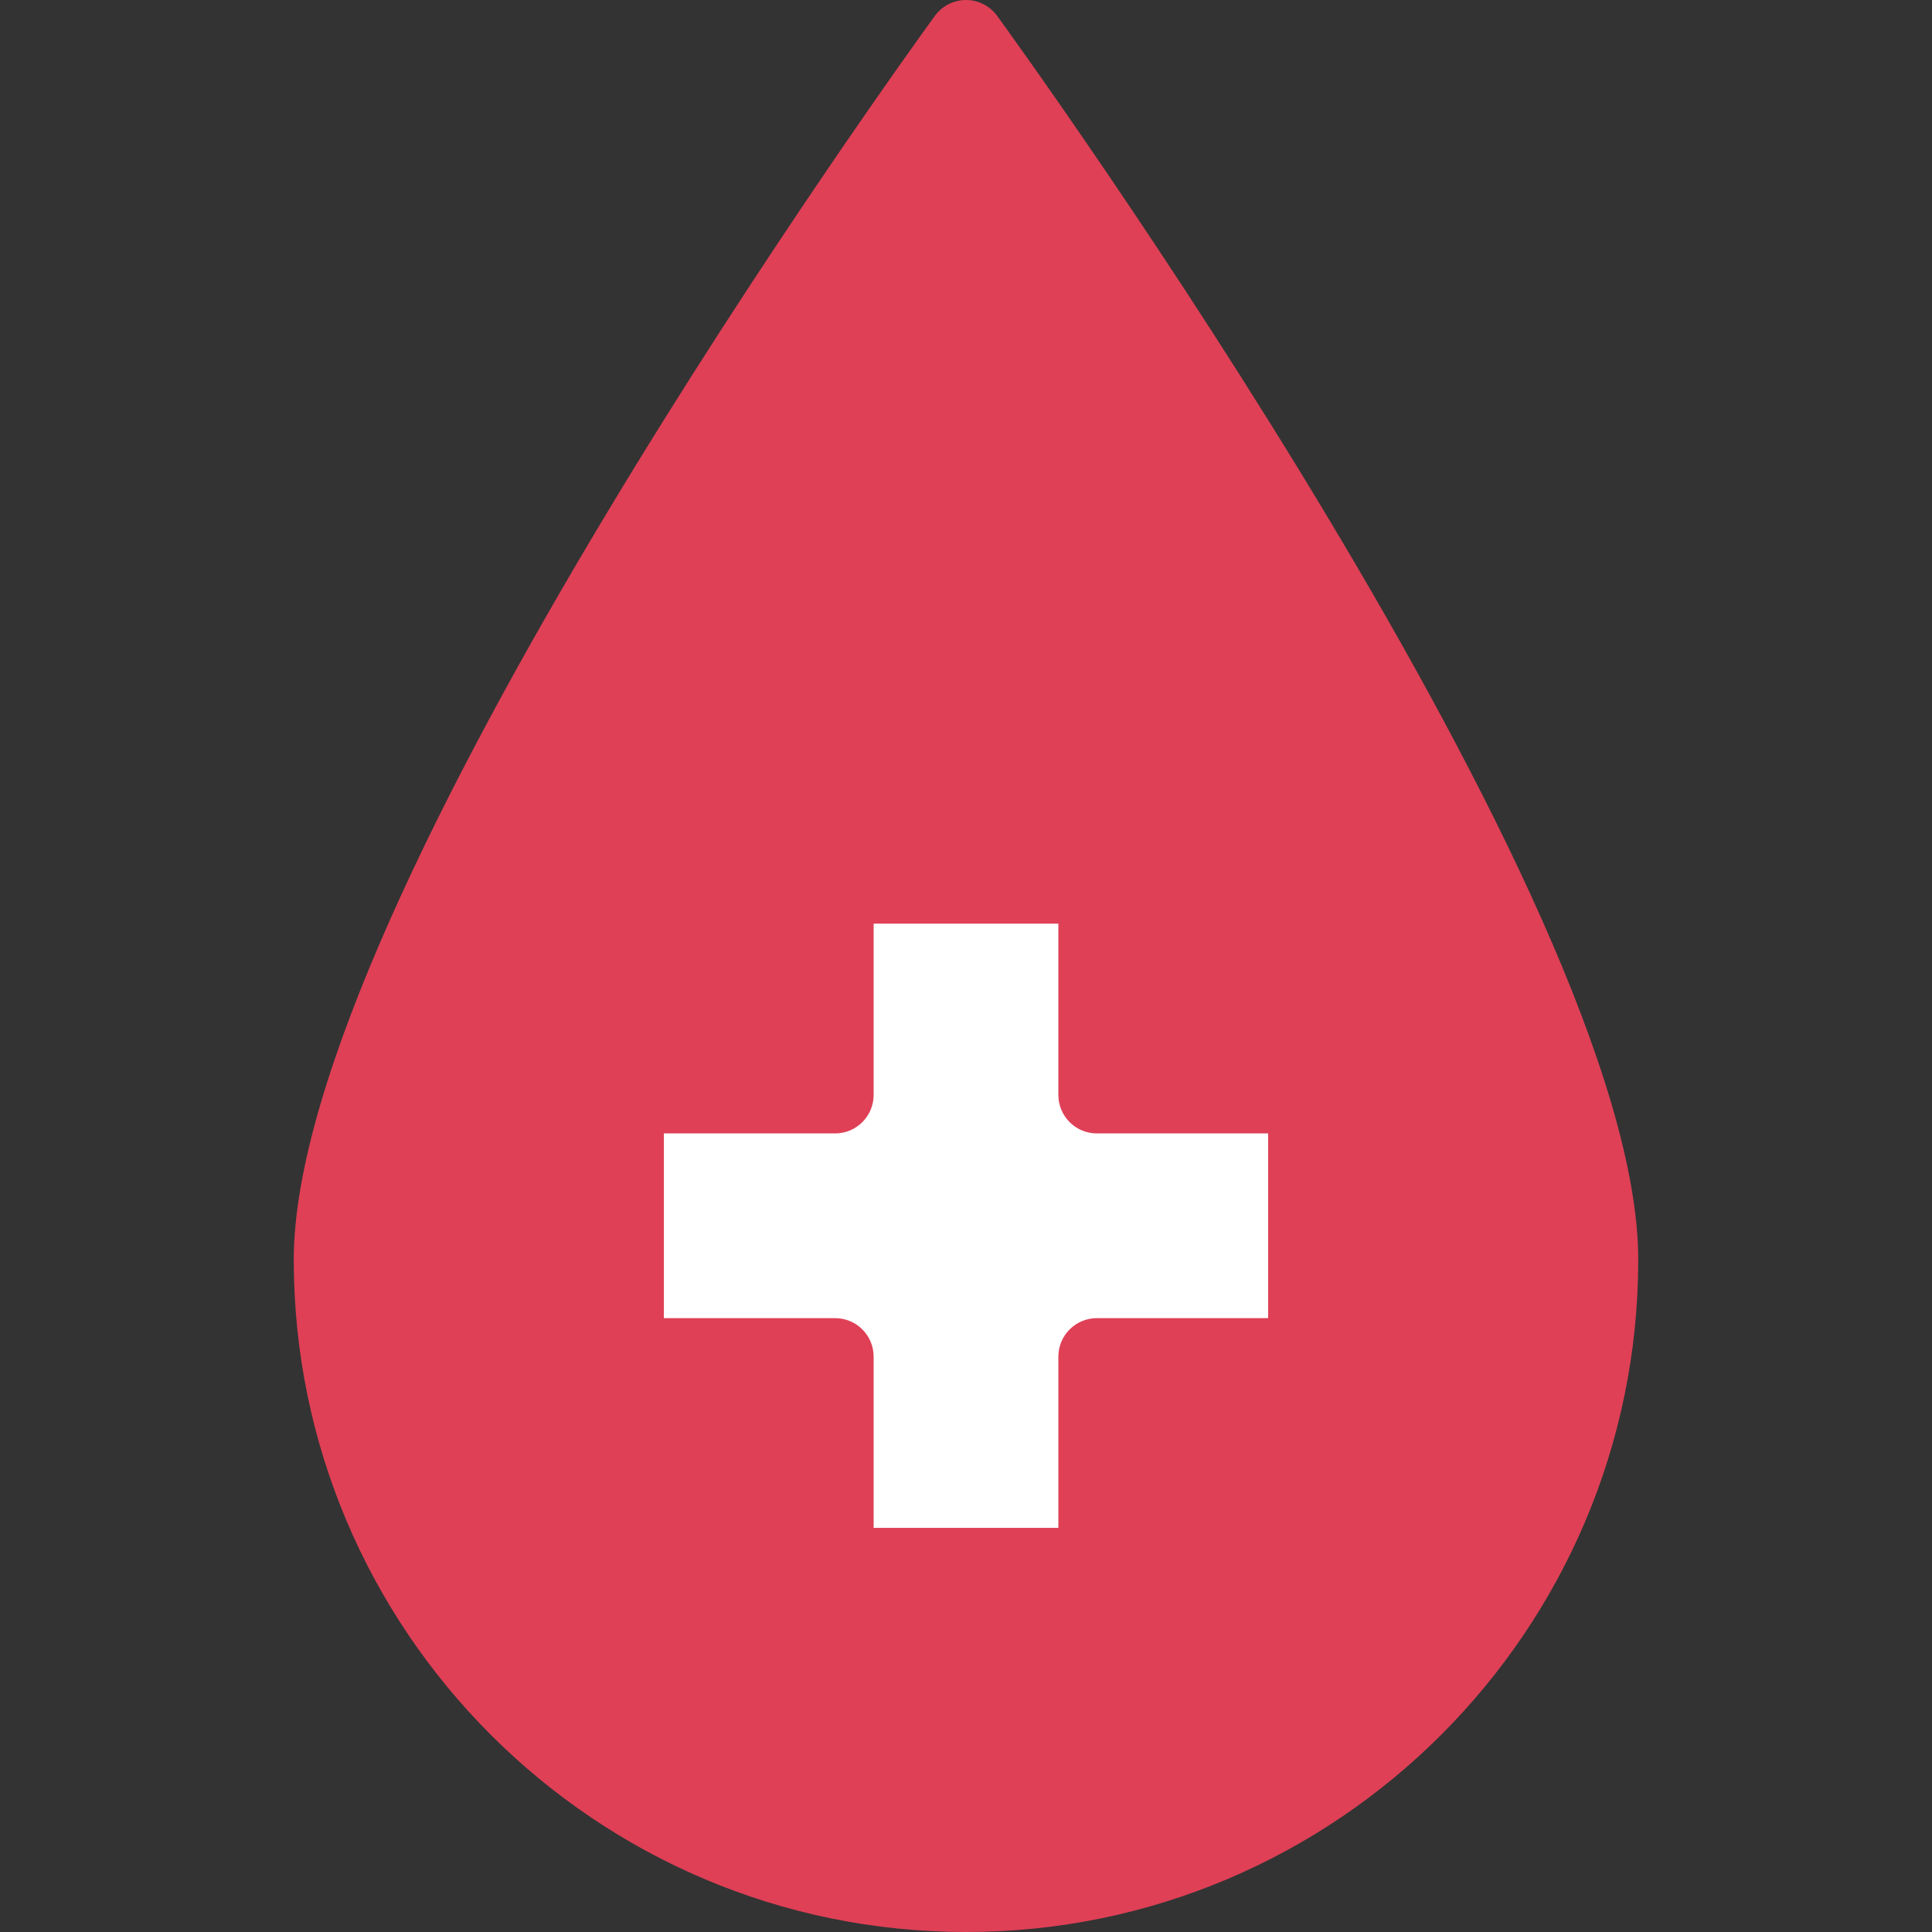 <!DOCTYPE svg PUBLIC "-//W3C//DTD SVG 1.1//EN" "http://www.w3.org/Graphics/SVG/1.1/DTD/svg11.dtd">
<!-- Uploaded to: SVG Repo, www.svgrepo.com, Transformed by: SVG Repo Mixer Tools -->
<svg height="800px" width="800px" version="1.1" id="Layer_1" xmlns="http://www.w3.org/2000/svg" xmlns:xlink="http://www.w3.org/1999/xlink" viewBox="0 0 502 502" xml:space="preserve" fill="#df4056">
<rect x="0" y="0" width="502" height="502" fill="#333333" stroke="none"/>
<g id="SVGRepo_bgCarrier" stroke-width="0"/>
<g id="SVGRepo_tracerCarrier" stroke-linecap="round" stroke-linejoin="round"/>
<g id="SVGRepo_iconCarrier"> <g> <g> <path style="fill:#df4056;" d="M415.672,327.328C415.672,418.274,341.946,492,251,492S86.329,418.274,86.329,327.328 S251,10,251,10S415.672,236.383,415.672,327.328z"/> <path d="M251,502c-96.314,0-174.671-78.357-174.671-174.671c0-93.127,159.783-313.86,166.584-323.211 C244.795,1.531,247.801,0,251,0s6.205,1.531,8.087,4.118c6.802,9.351,166.584,230.083,166.584,323.211 C425.671,423.643,347.314,502,251,502z M251,27.23c-13.991,19.848-44.075,63.457-73.853,112.626 c-52.872,87.303-80.819,152.13-80.819,187.473C96.329,412.615,165.714,482,251,482s154.671-69.385,154.671-154.671 c0-35.359-27.971-100.226-80.889-187.588C295.015,90.597,264.977,47.057,251,27.23z"/> </g> <g> <path d="M246.849,461.742c-5.523,0-10-4.477-10-10s4.477-10,10-10c40.745,0,78.553-20.29,101.135-54.276 c3.057-4.6,9.264-5.851,13.863-2.795c4.6,3.057,5.851,9.264,2.795,13.863C338.343,438.113,294.308,461.742,246.849,461.742z"/> </g> <g> <path d="M374.842,360.002c-0.743,0-1.498-0.083-2.253-0.257c-5.382-1.239-8.74-6.607-7.501-11.989 c2.052-8.91,3.092-18.111,3.092-27.346c0-5.523,4.477-10,10-10s10,4.477,10,10c0,10.744-1.212,21.454-3.602,31.834 C383.513,356.871,379.396,360.002,374.842,360.002z"/> </g> <g> <polygon style="fill:#ffffff;" points="339.5,284.5 285,284.5 285,230 217,230 217,284.5 162.5,284.5 162.5,352.5 217,352.5 217,407 285,407 285,352.5 339.5,352.5 "/> <path d="M285,417h-68c-5.523,0-10-4.477-10-10v-44.5h-44.5c-5.523,0-10-4.477-10-10v-68c0-5.523,4.477-10,10-10H207V230 c0-5.523,4.477-10,10-10h68c5.523,0,10,4.477,10,10v44.5h44.5c5.523,0,10,4.477,10,10v68c0,5.523-4.477,10-10,10H295V407 C295,412.523,290.523,417,285,417z M227,397h48v-44.5c0-5.523,4.477-10,10-10h44.5v-48H285c-5.523,0-10-4.477-10-10V240h-48v44.5 c0,5.523-4.477,10-10,10h-44.5v48H217c5.523,0,10,4.477,10,10V397z"/> </g> </g> </g>
</svg>